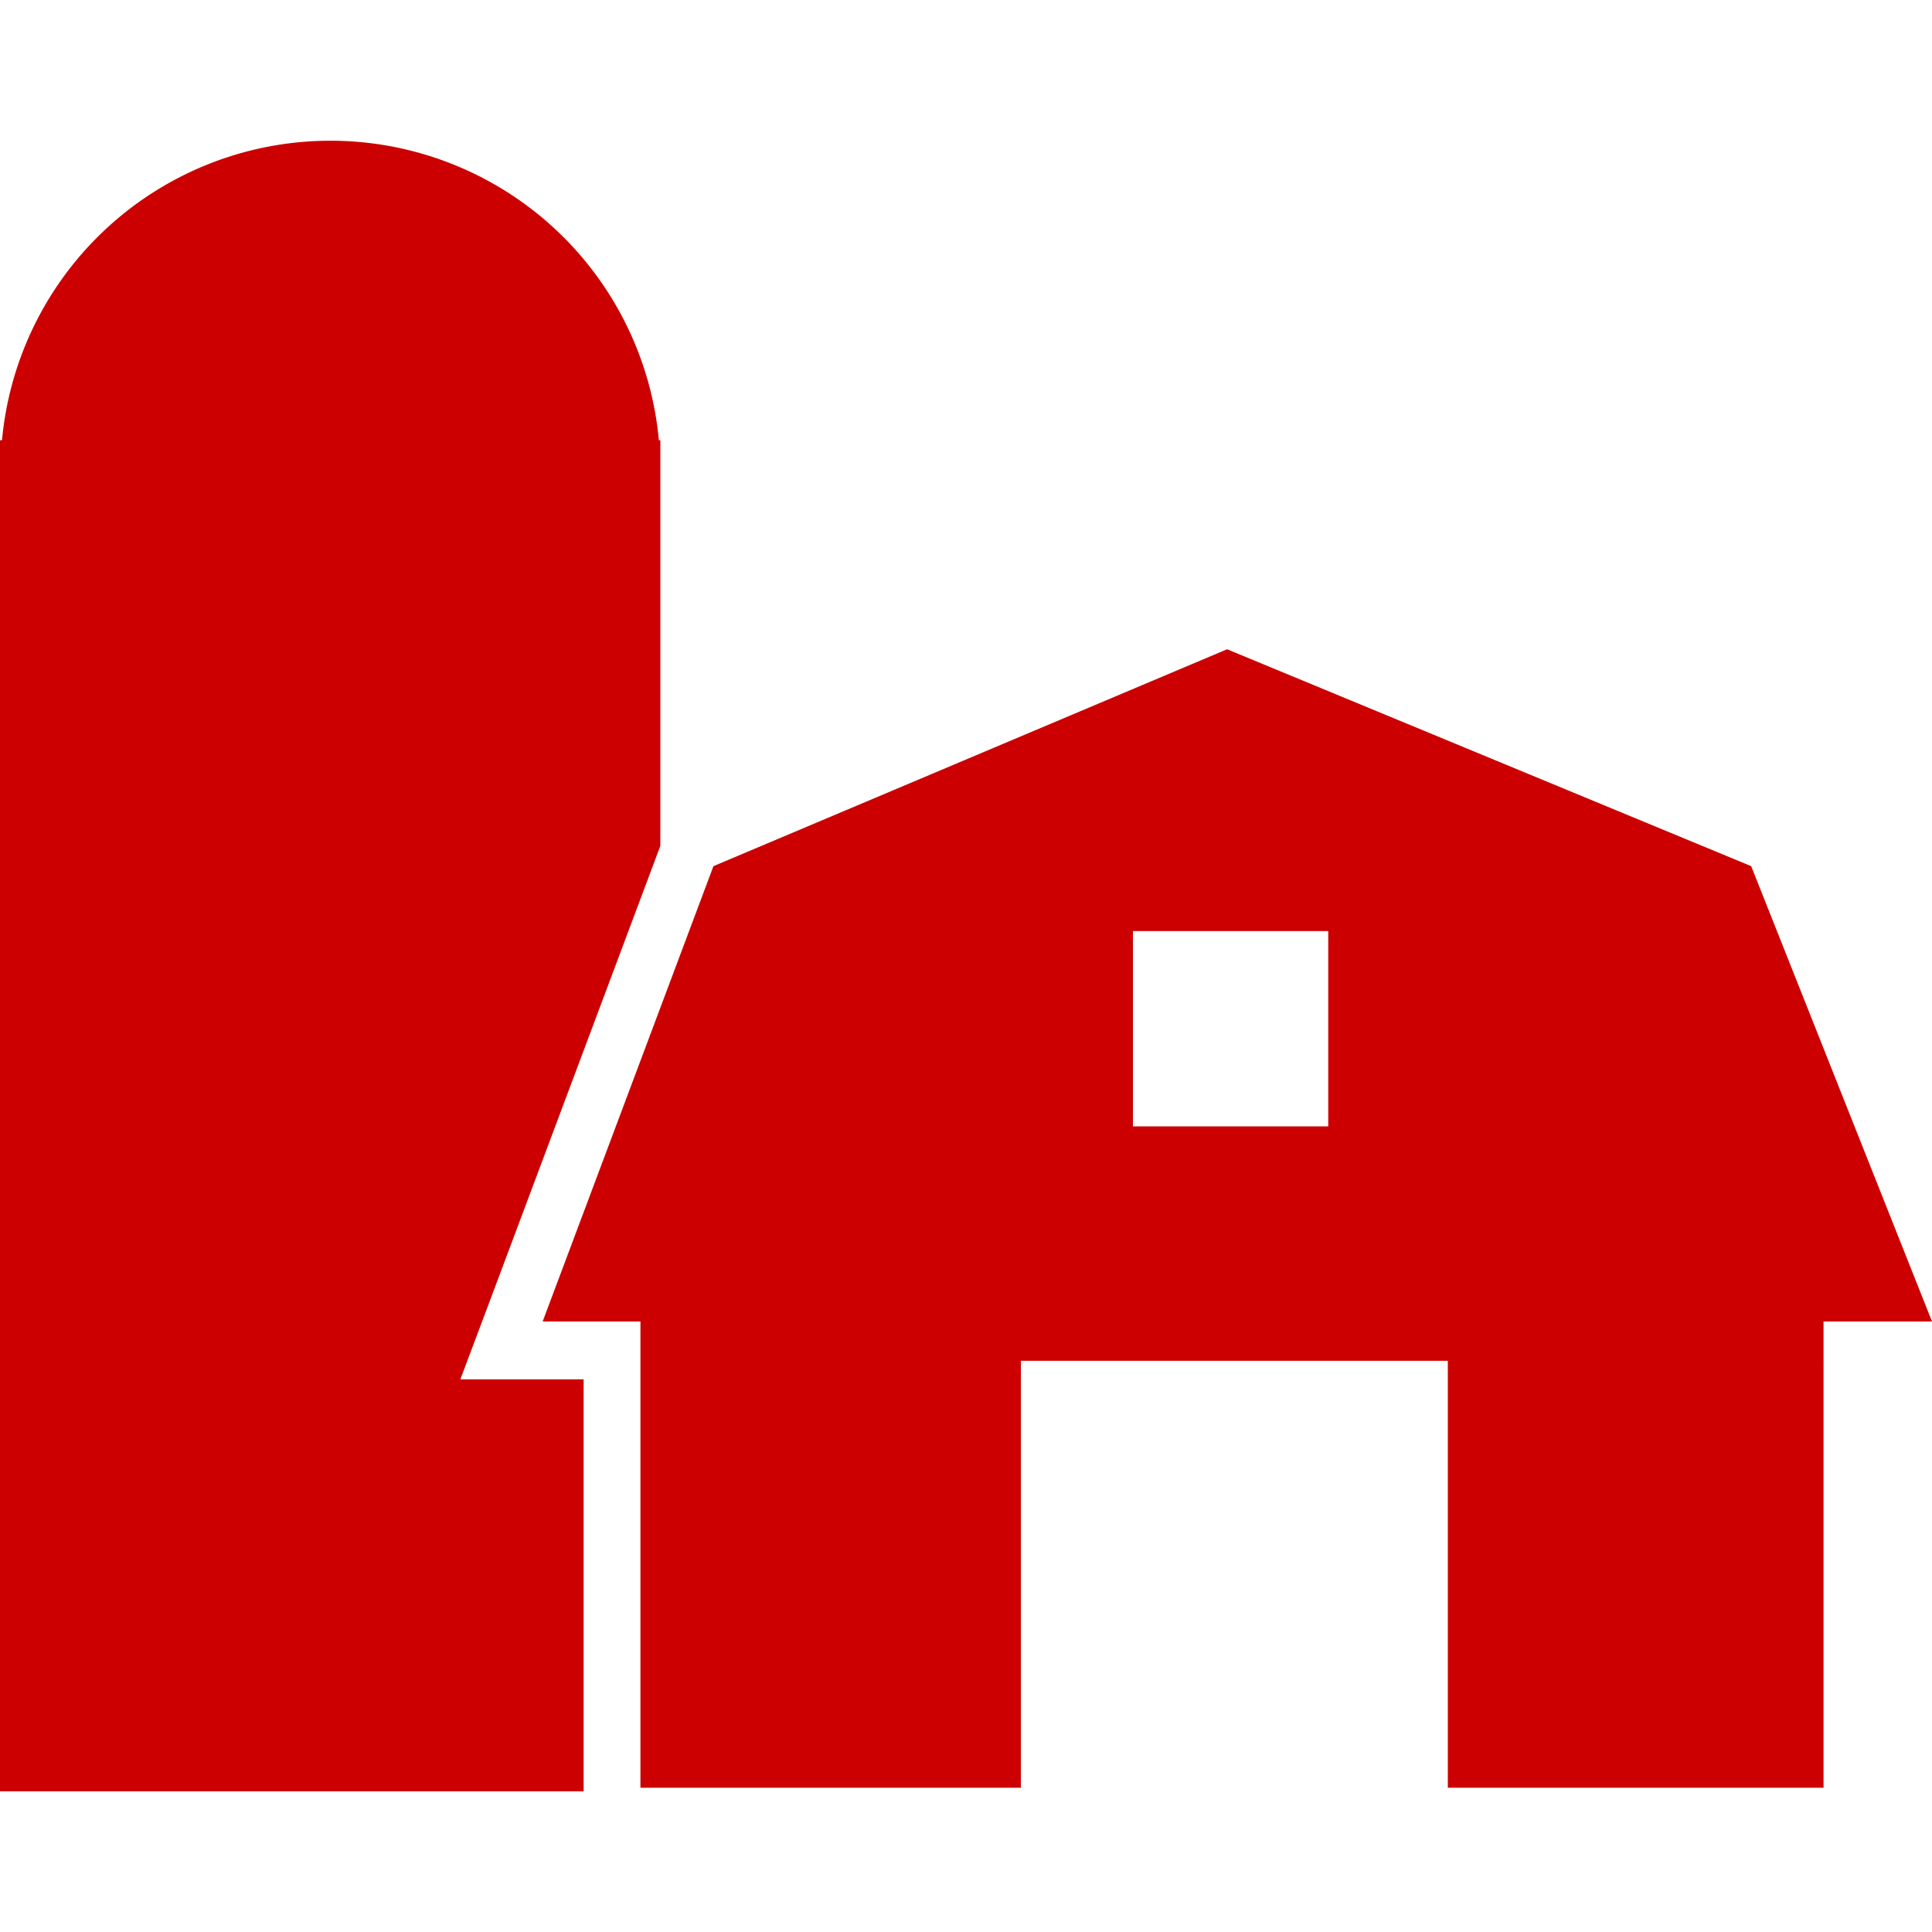 <svg id="Layer_1" data-name="Layer 1" xmlns="http://www.w3.org/2000/svg" viewBox="0 0 512 512"><defs><style>.cls-1{fill:#c00;}</style></defs><title>icons-collection</title><path class="cls-1" d="M129.78,344.84,175,224.16V116.67h-.39a87.41,87.41,0,0,0-174.08,0H0V474.73H154.67V365.54H122Z"/><path class="cls-1" d="M464.08,229.54,325.19,172.06,189.07,229.54,143.81,350.21h25.91V473.77H270.54V360.62H383.69V473.77h99.57V350.21H512ZM352,298.5H300.24V246.74H352Z"/></svg>
